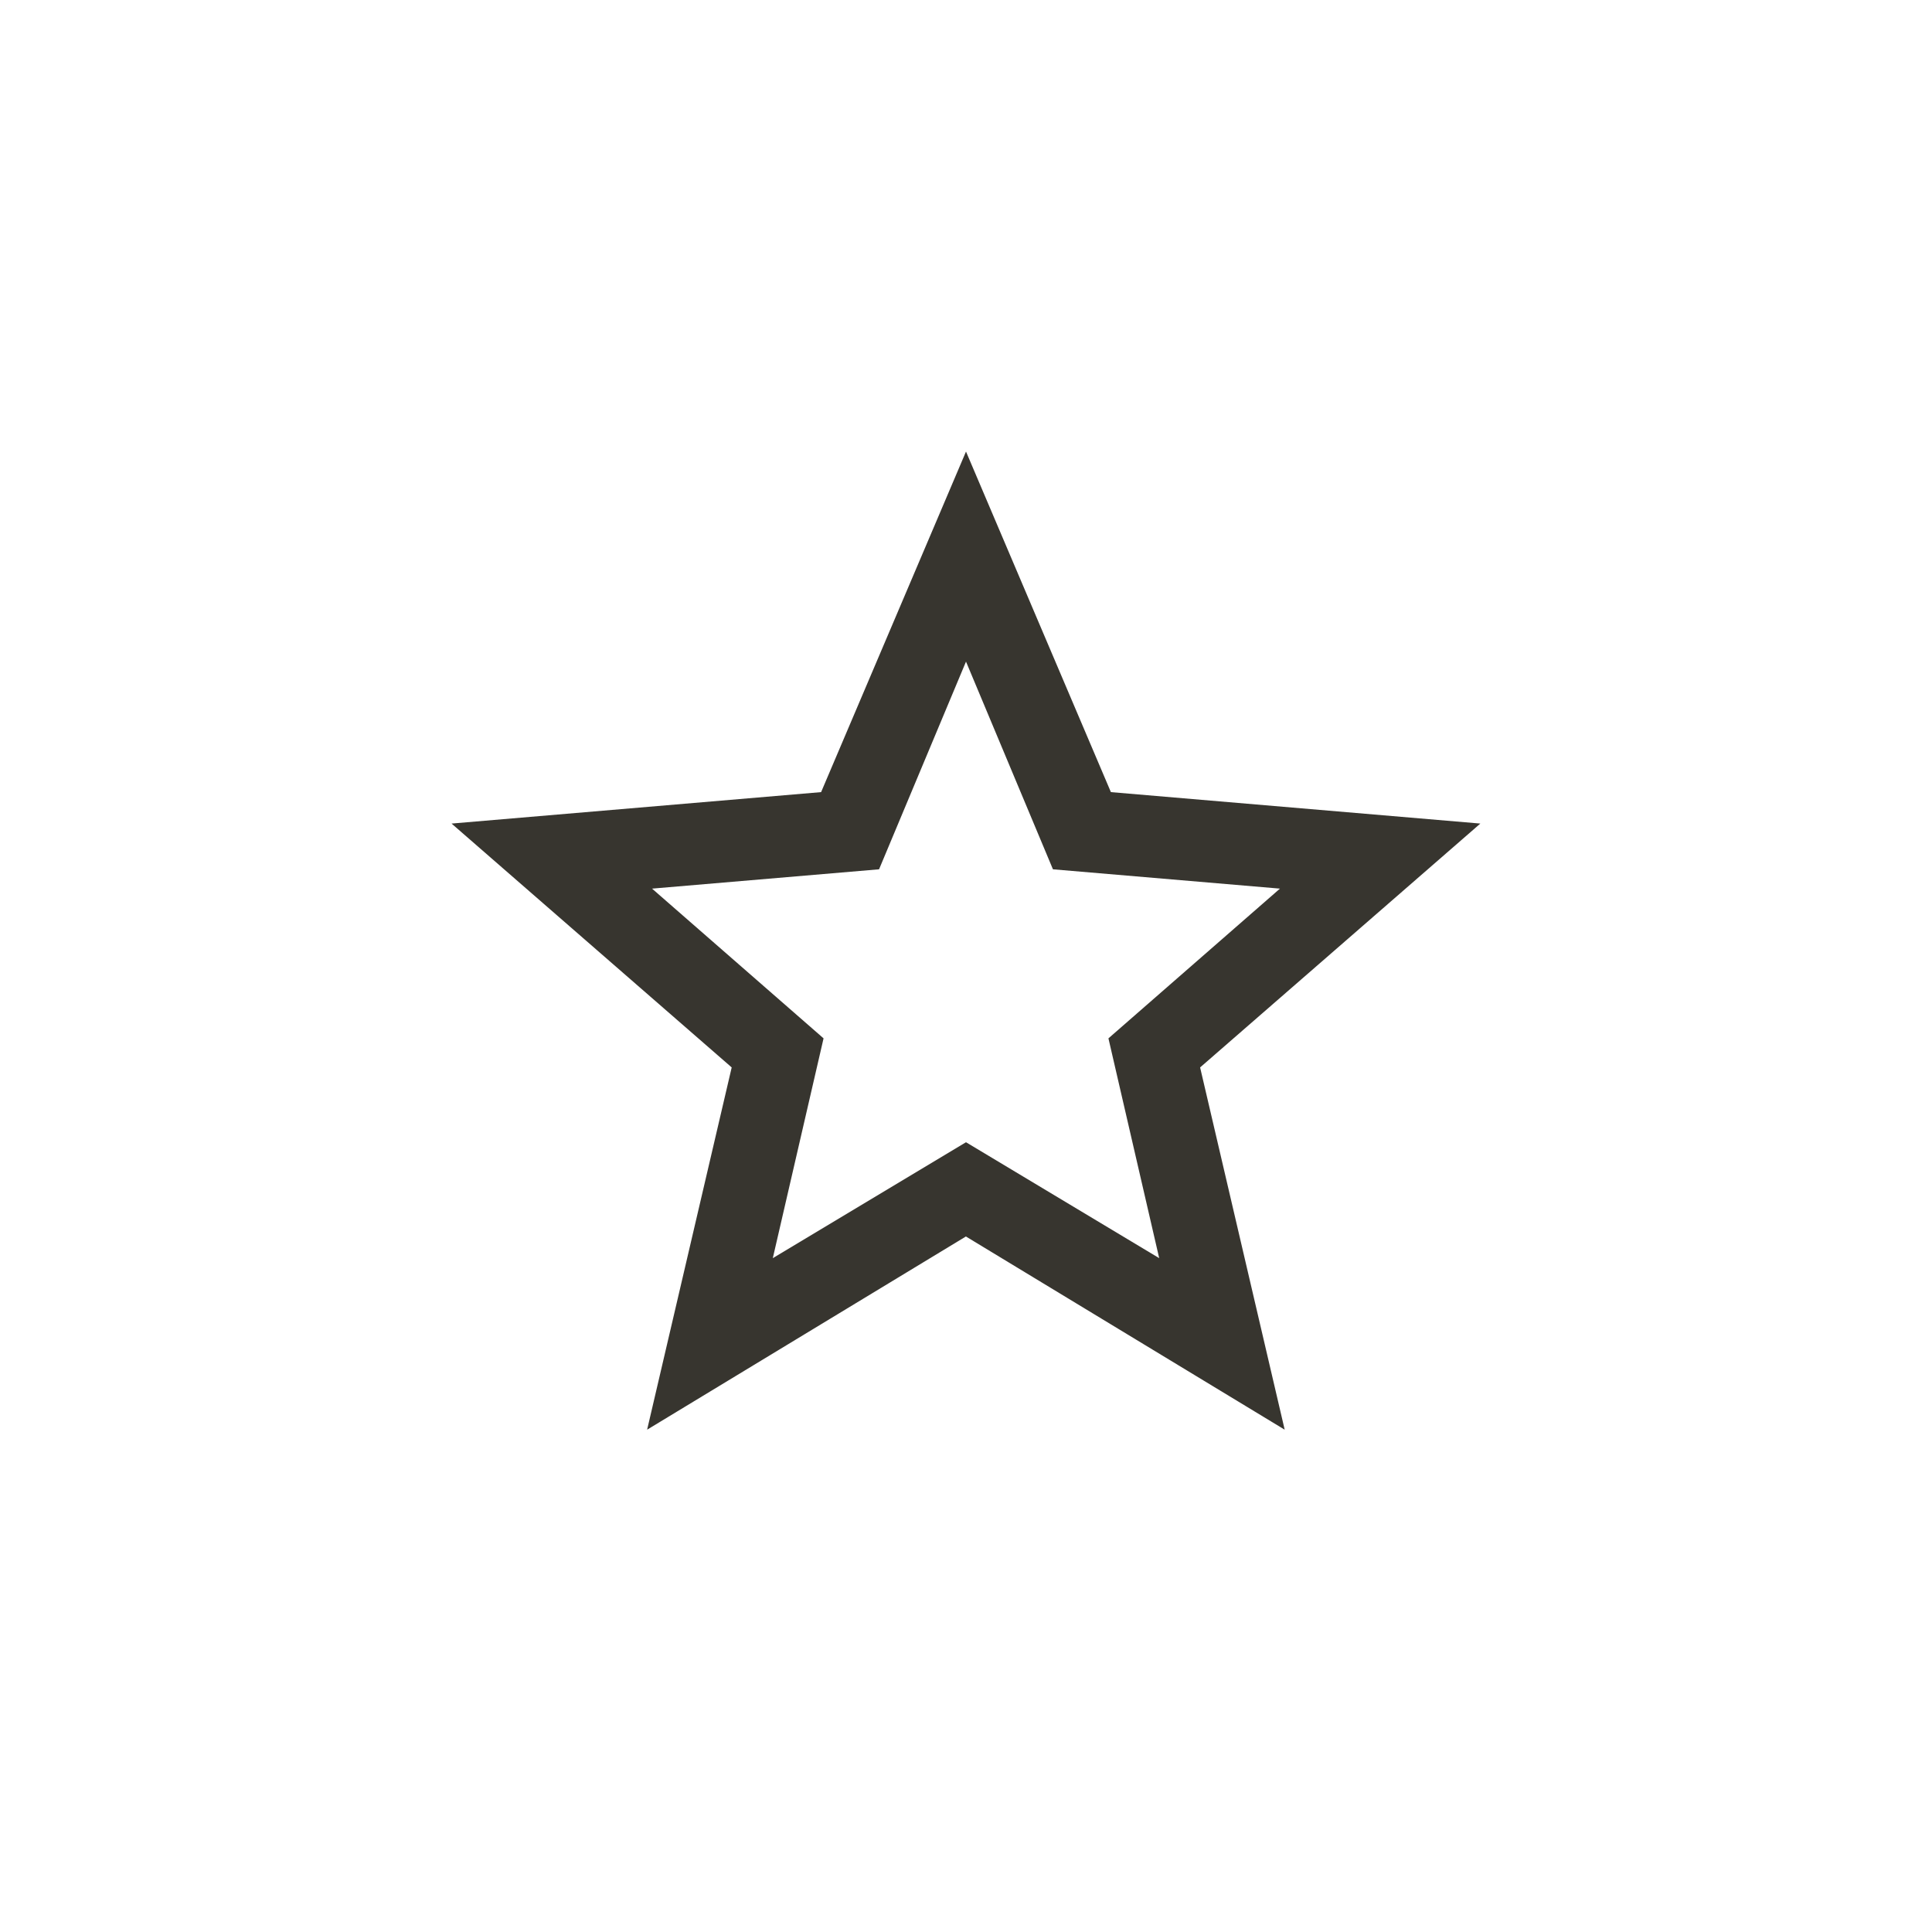 <!-- Generated by IcoMoon.io -->
<svg version="1.1" xmlns="http://www.w3.org/2000/svg" width="40" height="40" viewBox="0 0 40 40">
<title>mt-star_outline1</title>
<path fill="#37352f" d="M30.649 17.051l-7.649-0.651-3-7.051-3 7.051-7.651 0.651 5.8 5.049-1.751 7.5 6.6-4 6.6 4-1.751-7.5zM20 23.649l-4 2.4 1.051-4.551-3.551-3.1 4.7-0.4 1.8-4.3 1.8 4.3 4.7 0.4-3.551 3.1 1.051 4.551z"></path>
</svg>
